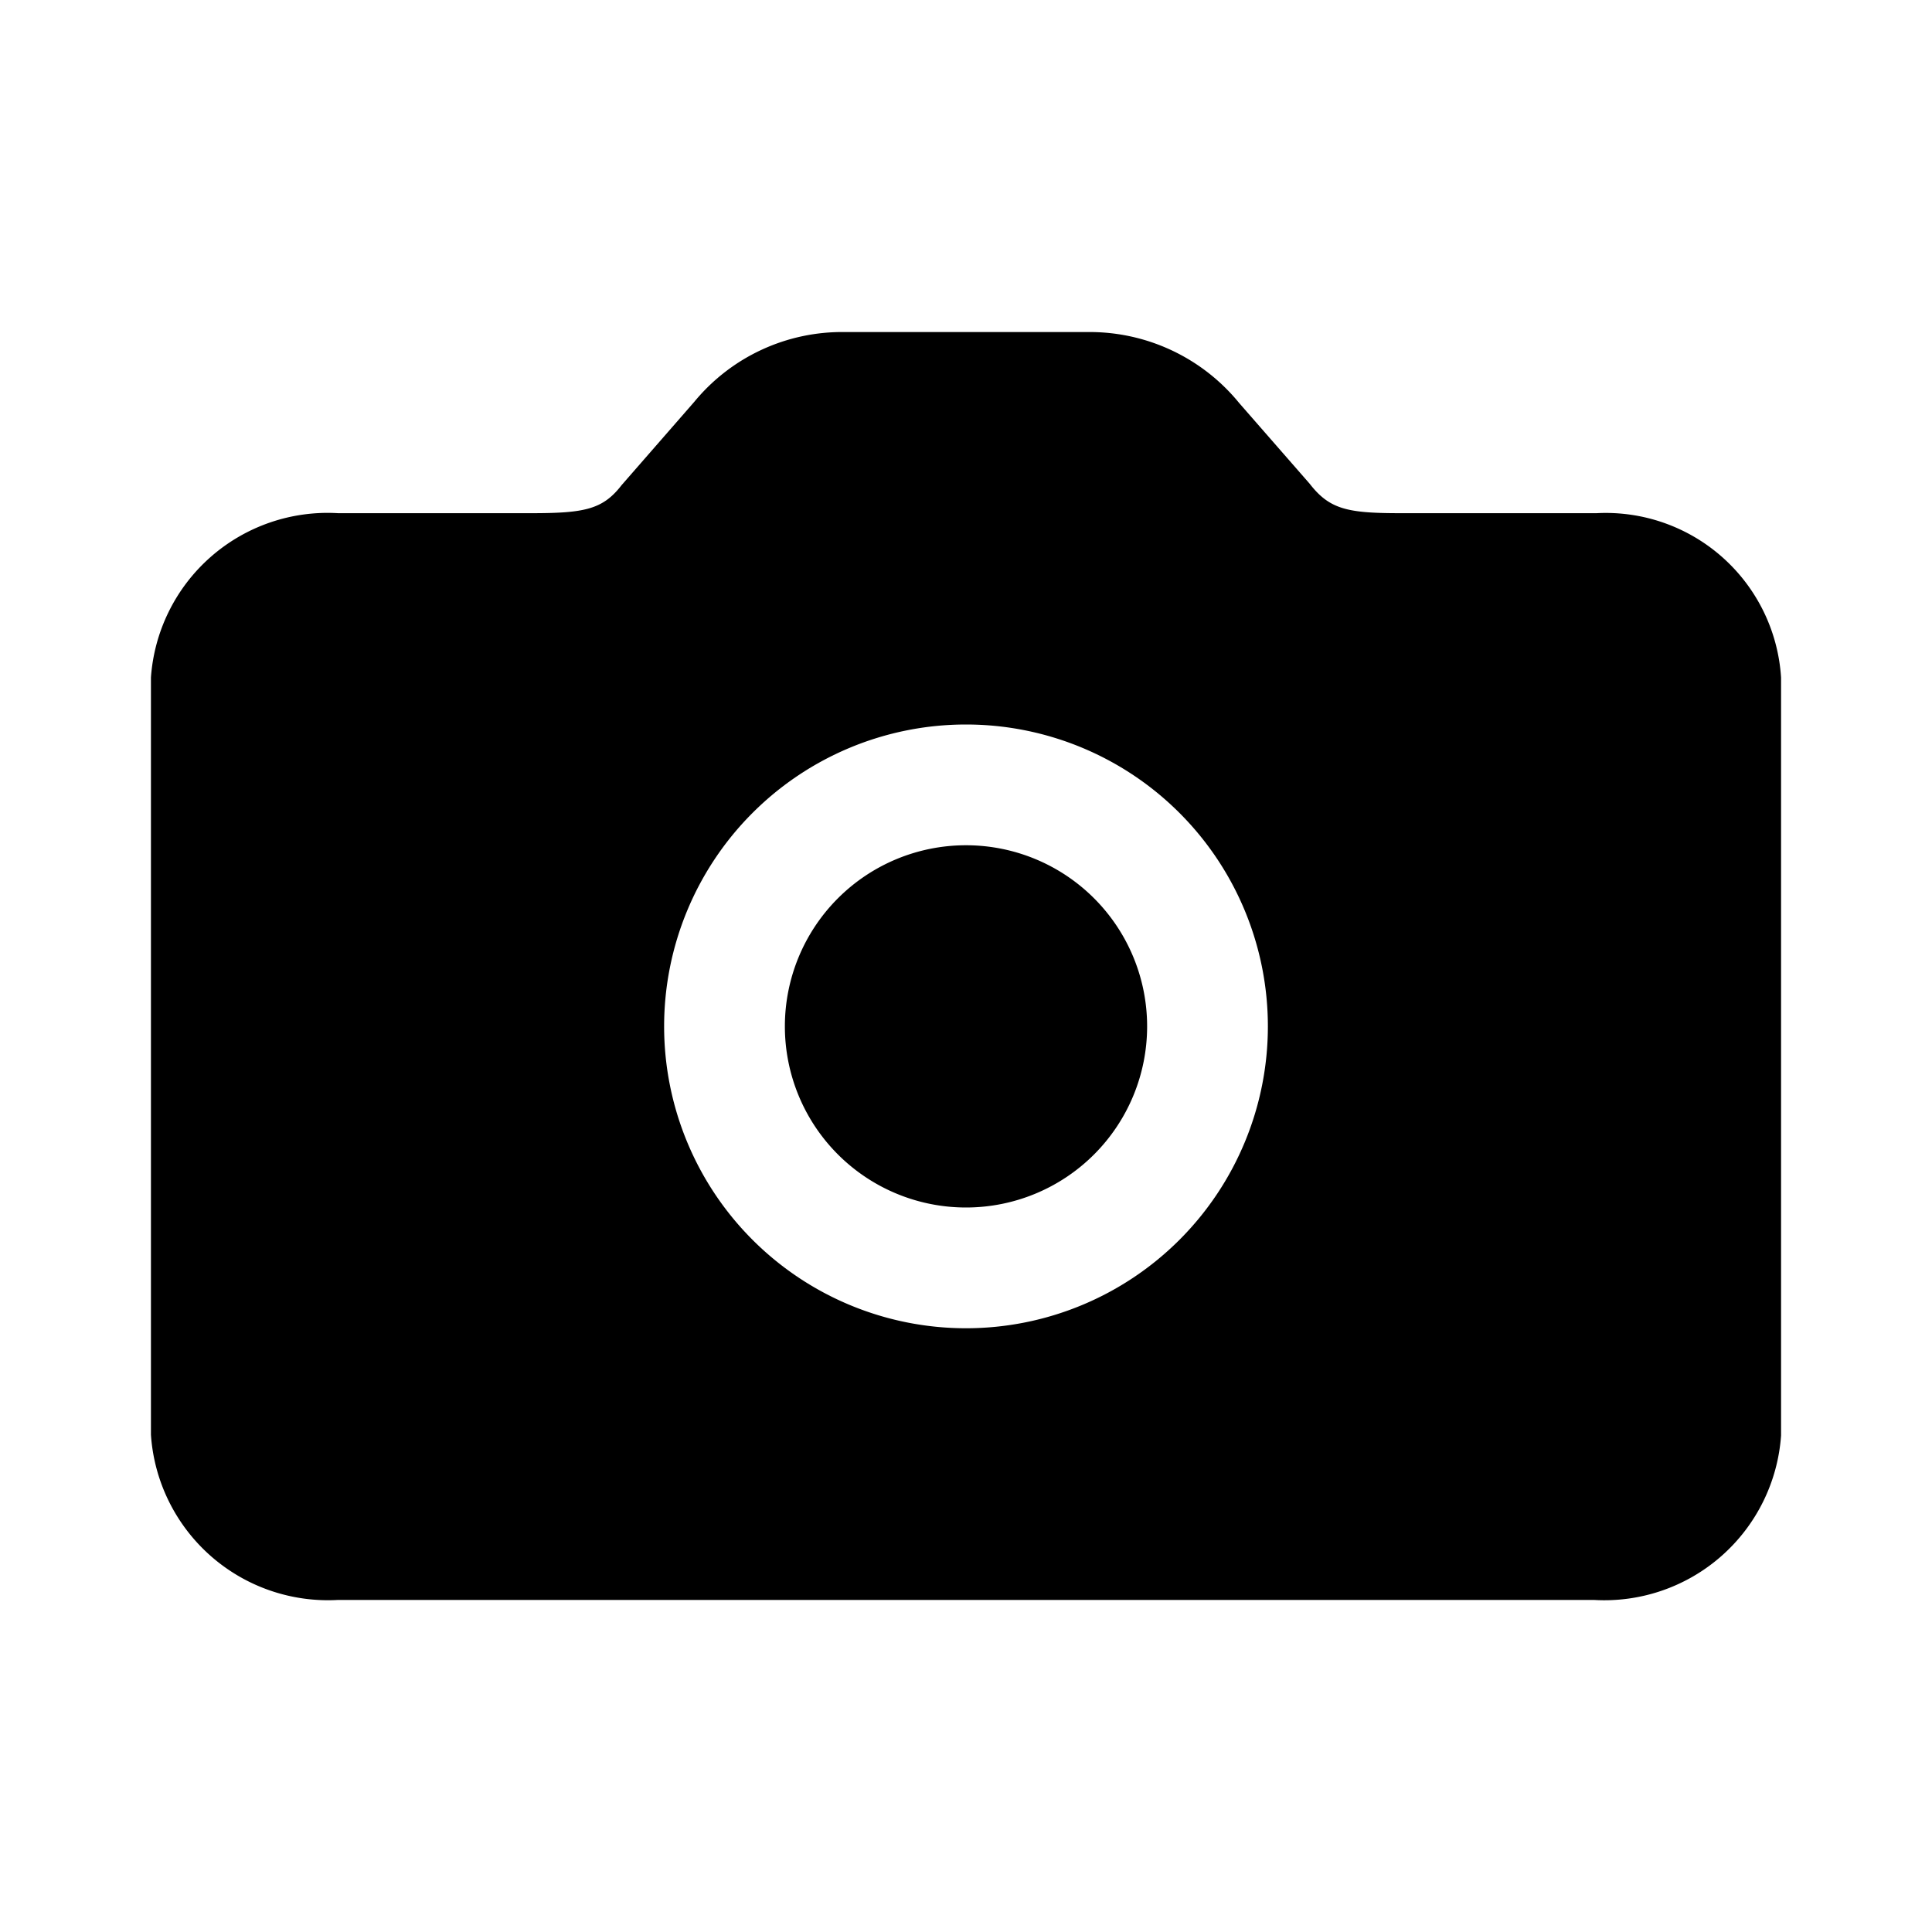 <svg width="32" height="32" viewBox="0 0 32 32" xmlns="http://www.w3.org/2000/svg"><path d="M26.443 8.5H23.2c-.875 0-1.176-.06-1.507-.487l-1.167-1.336A3.194 3.194 0 0 0 18 5.5h-4a3.17 3.17 0 0 0-2.5 1.155l-1.204 1.38c-.312.404-.615.465-1.496.465H5.6a2.933 2.933 0 0 0-3.1 2.723v12.541A2.939 2.939 0 0 0 5.6 26.5h20.8a2.934 2.934 0 0 0 3.1-2.724V11.223A2.909 2.909 0 0 0 26.444 8.5ZM16 22a5 5 0 1 1 0-10 5 5 0 0 1 0 10Z"/><path d="M16 20a3 3 0 1 0 0-6 3 3 0 0 0 0 6Z"/></svg>